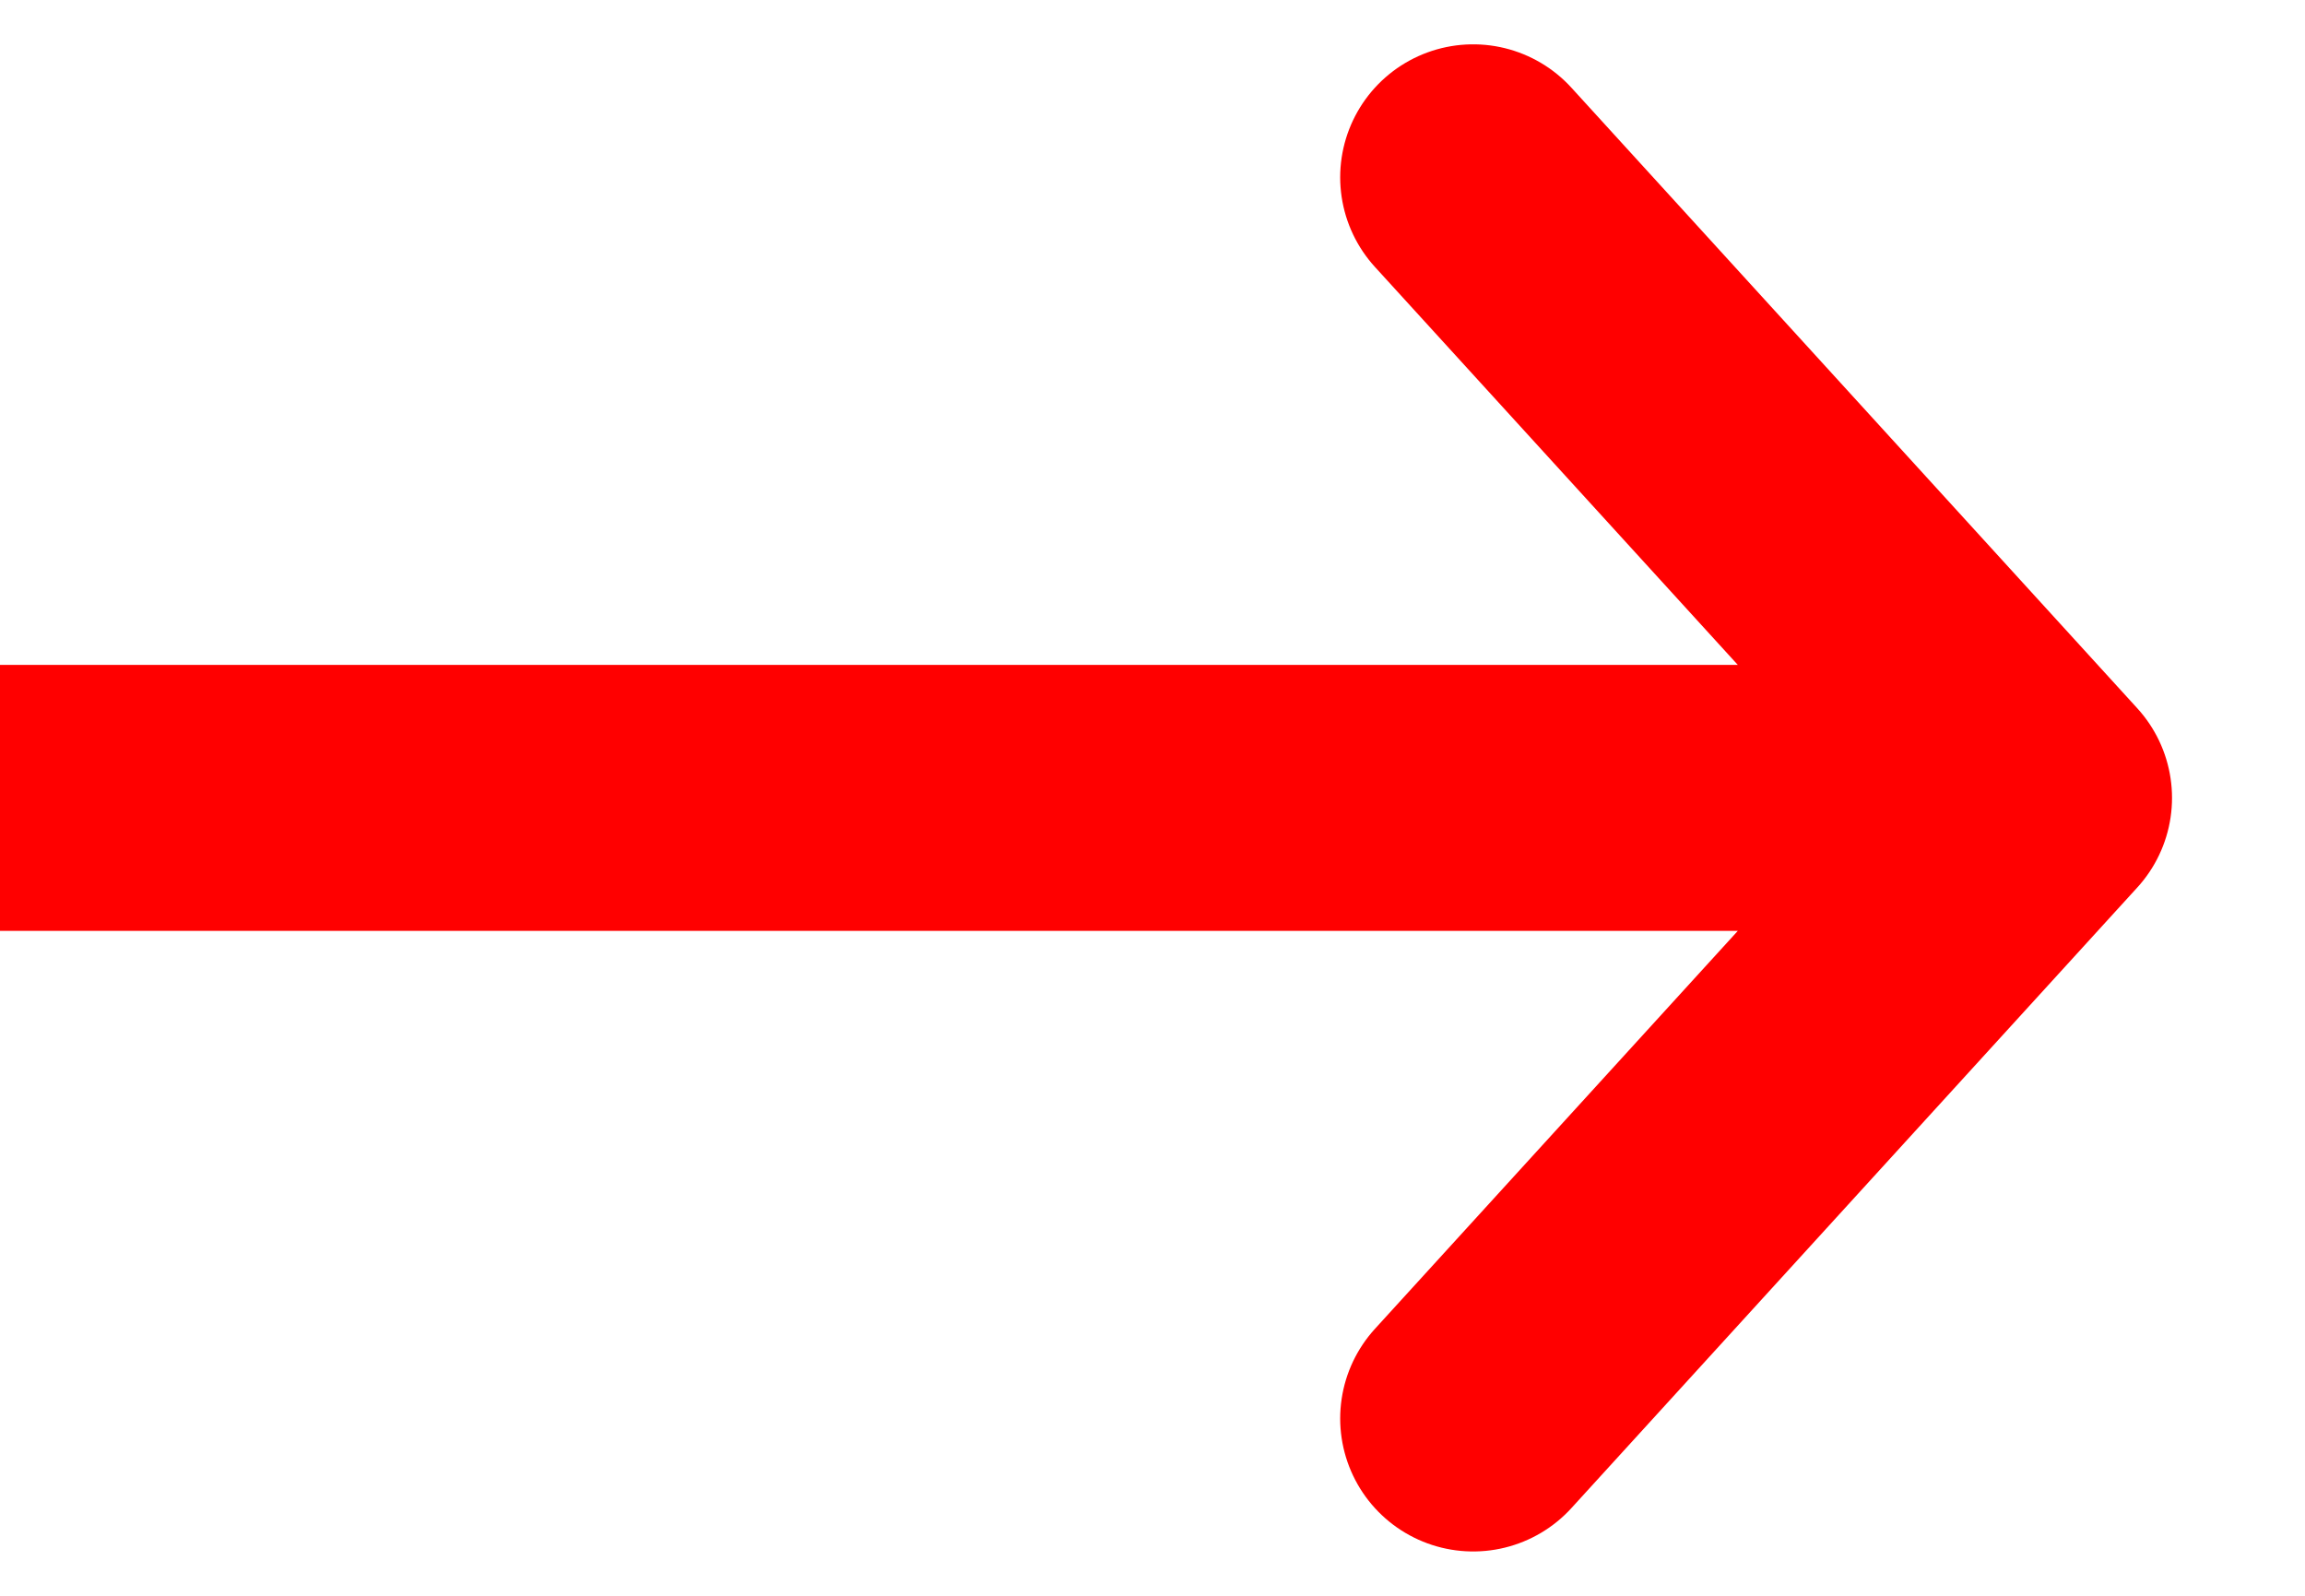 <svg width="26" height="18" viewBox="0 0 26 18" fill="none" stroke="#FF0000" xmlns="http://www.w3.org/2000/svg">
<path d="M16.617 2L23 9M23 9L16.617 16M23 9H0" stroke-width="3"  stroke-linecap="round" stroke-linejoin="round" />
</svg>

